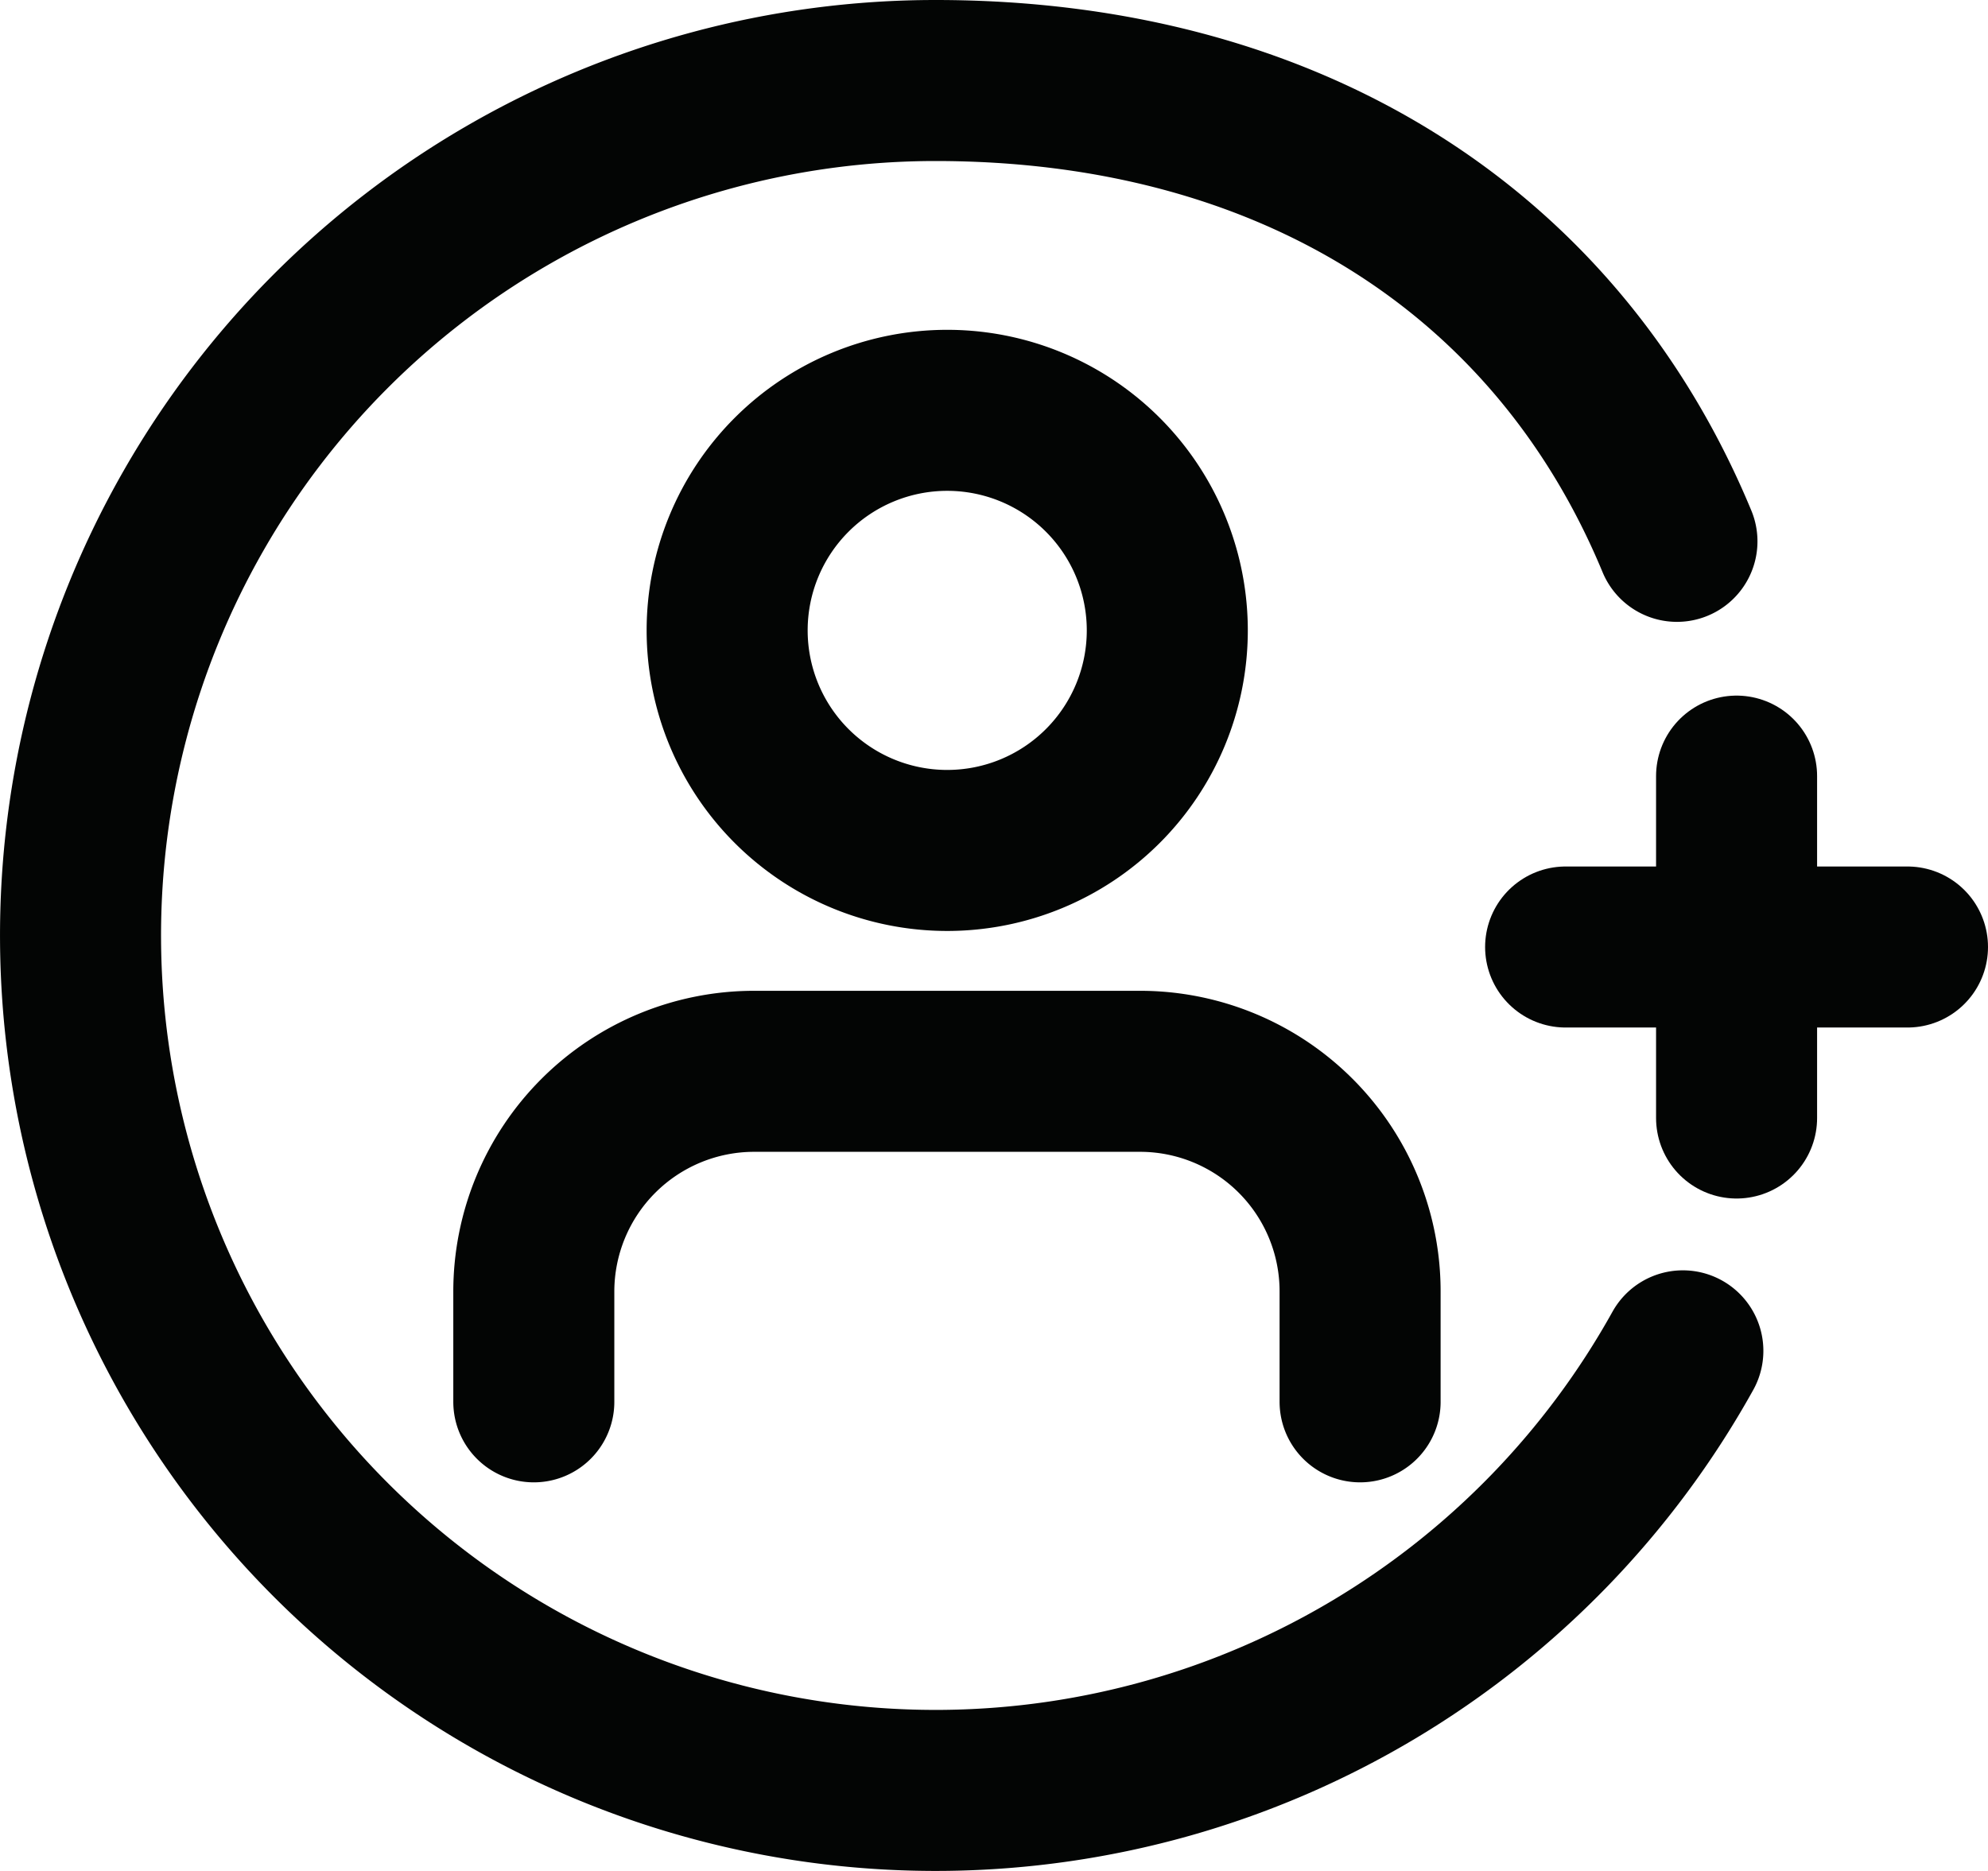 <svg xmlns="http://www.w3.org/2000/svg" width="37.037" height="34.856" viewBox="0 0 37.037 34.856">
  <g id="Group_105" data-name="Group 105" transform="translate(-297.503 -347.07)">
    <path id="Path_56" data-name="Path 56" d="M330.09,369.4" fill="none" stroke="#030504" stroke-linecap="round" stroke-linejoin="round" stroke-width="3"/>
    <path id="Path_57" data-name="Path 57" d="M330.535,361.288" fill="none" stroke="#030504" stroke-linecap="round" stroke-linejoin="round" stroke-width="3"/>
    <path id="Path_59" data-name="Path 59" d="M328.855,372.238" fill="none" stroke="#030504" stroke-linecap="round" stroke-linejoin="round" stroke-width="3"/>
    <path id="Path_60" data-name="Path 60" d="M330.09,369.4" fill="none" stroke="#030504" stroke-linecap="round" stroke-linejoin="round" stroke-width="3"/>
    <g id="Group_106" data-name="Group 106">
      <path id="Path_58" data-name="Path 58" d="M328.855,372.238a15.929,15.929,0,1,1-13.924-23.668c6.563,0,11.563,3.157,13.814,8.586" fill="none" stroke="#030504" stroke-linecap="round" stroke-linejoin="round" stroke-width="3"/>
      <g id="Group_103" data-name="Group 103">
        <path id="Path_51" data-name="Path 51" d="M322.842,373.188v-2.053a4.1,4.1,0,0,0-4.105-4.105h-7.184a4.105,4.105,0,0,0-4.105,4.105v2.053" fill="none" stroke="#030504" stroke-linecap="round" stroke-linejoin="round" stroke-width="3"/>
        <path id="Path_52" data-name="Path 52" d="M319.25,358.82a4.1,4.1,0,1,1-4.105-4.105,4.1,4.1,0,0,1,4.105,4.105Z" fill="none" stroke="#030504" stroke-linecap="round" stroke-linejoin="round" stroke-width="3"/>
      </g>
      <g id="Group_104" data-name="Group 104">
        <path id="Path_53" data-name="Path 53" d="M329.856,361.53V367.9" fill="none" stroke="#030504" stroke-linecap="round" stroke-linejoin="round" stroke-width="3"/>
        <path id="Path_54" data-name="Path 54" d="M333.04,364.714h-6.369" fill="none" stroke="#030504" stroke-linecap="round" stroke-linejoin="round" stroke-width="3"/>
      </g>
    </g>
  </g>
</svg>
